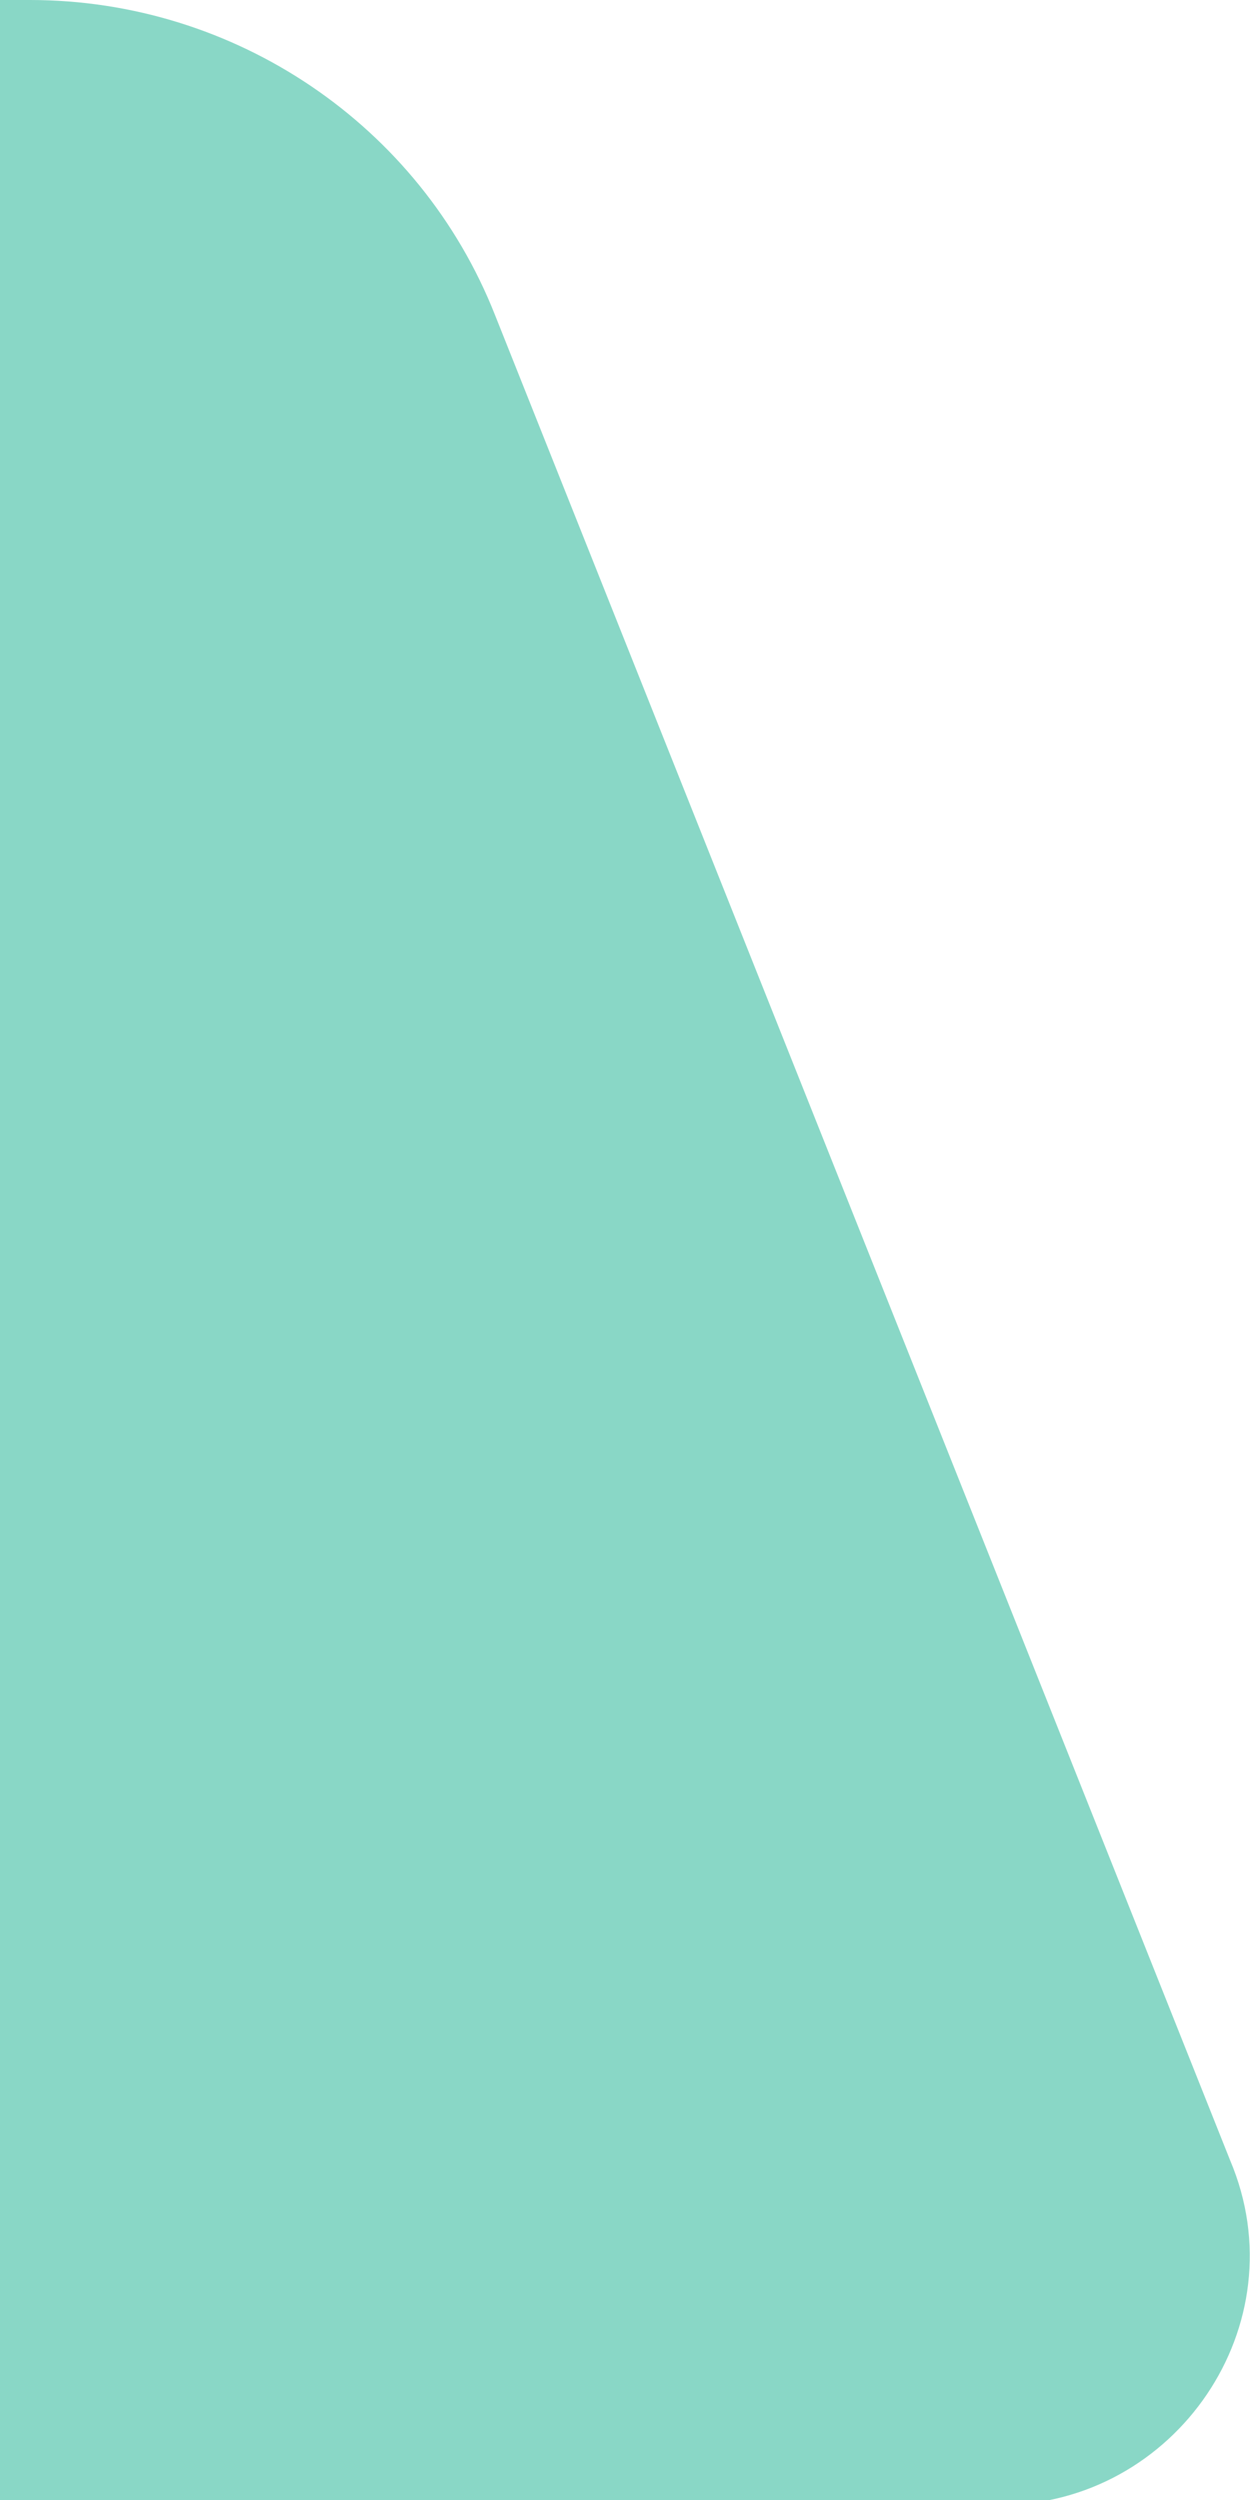 <?xml version="1.0" encoding="utf-8"?>
<!-- Generator: Adobe Illustrator 22.0.0, SVG Export Plug-In . SVG Version: 6.00 Build 0)  -->
<svg version="1.1" id="Layer_1" xmlns="http://www.w3.org/2000/svg" xmlns:xlink="http://www.w3.org/1999/xlink" x="0px" y="0px"
	 width="25px" height="50px" viewBox="0 0 25 50" style="enable-background:new 0 0 25 50;" xml:space="preserve">
<style type="text/css">
	.st0{fill:#89d7c6;}
</style>
<path class="st0" d="M0.6,0h-185.7c-4.1,0-7.8,2.5-9.3,6.3l-14.7,36.9c-1.3,3.3,1.1,6.9,4.6,6.9H20c3.5,0,6-3.6,4.6-6.9L9.9,6.3
	C8.4,2.5,4.7,0,0.6,0z"/>
</svg>
